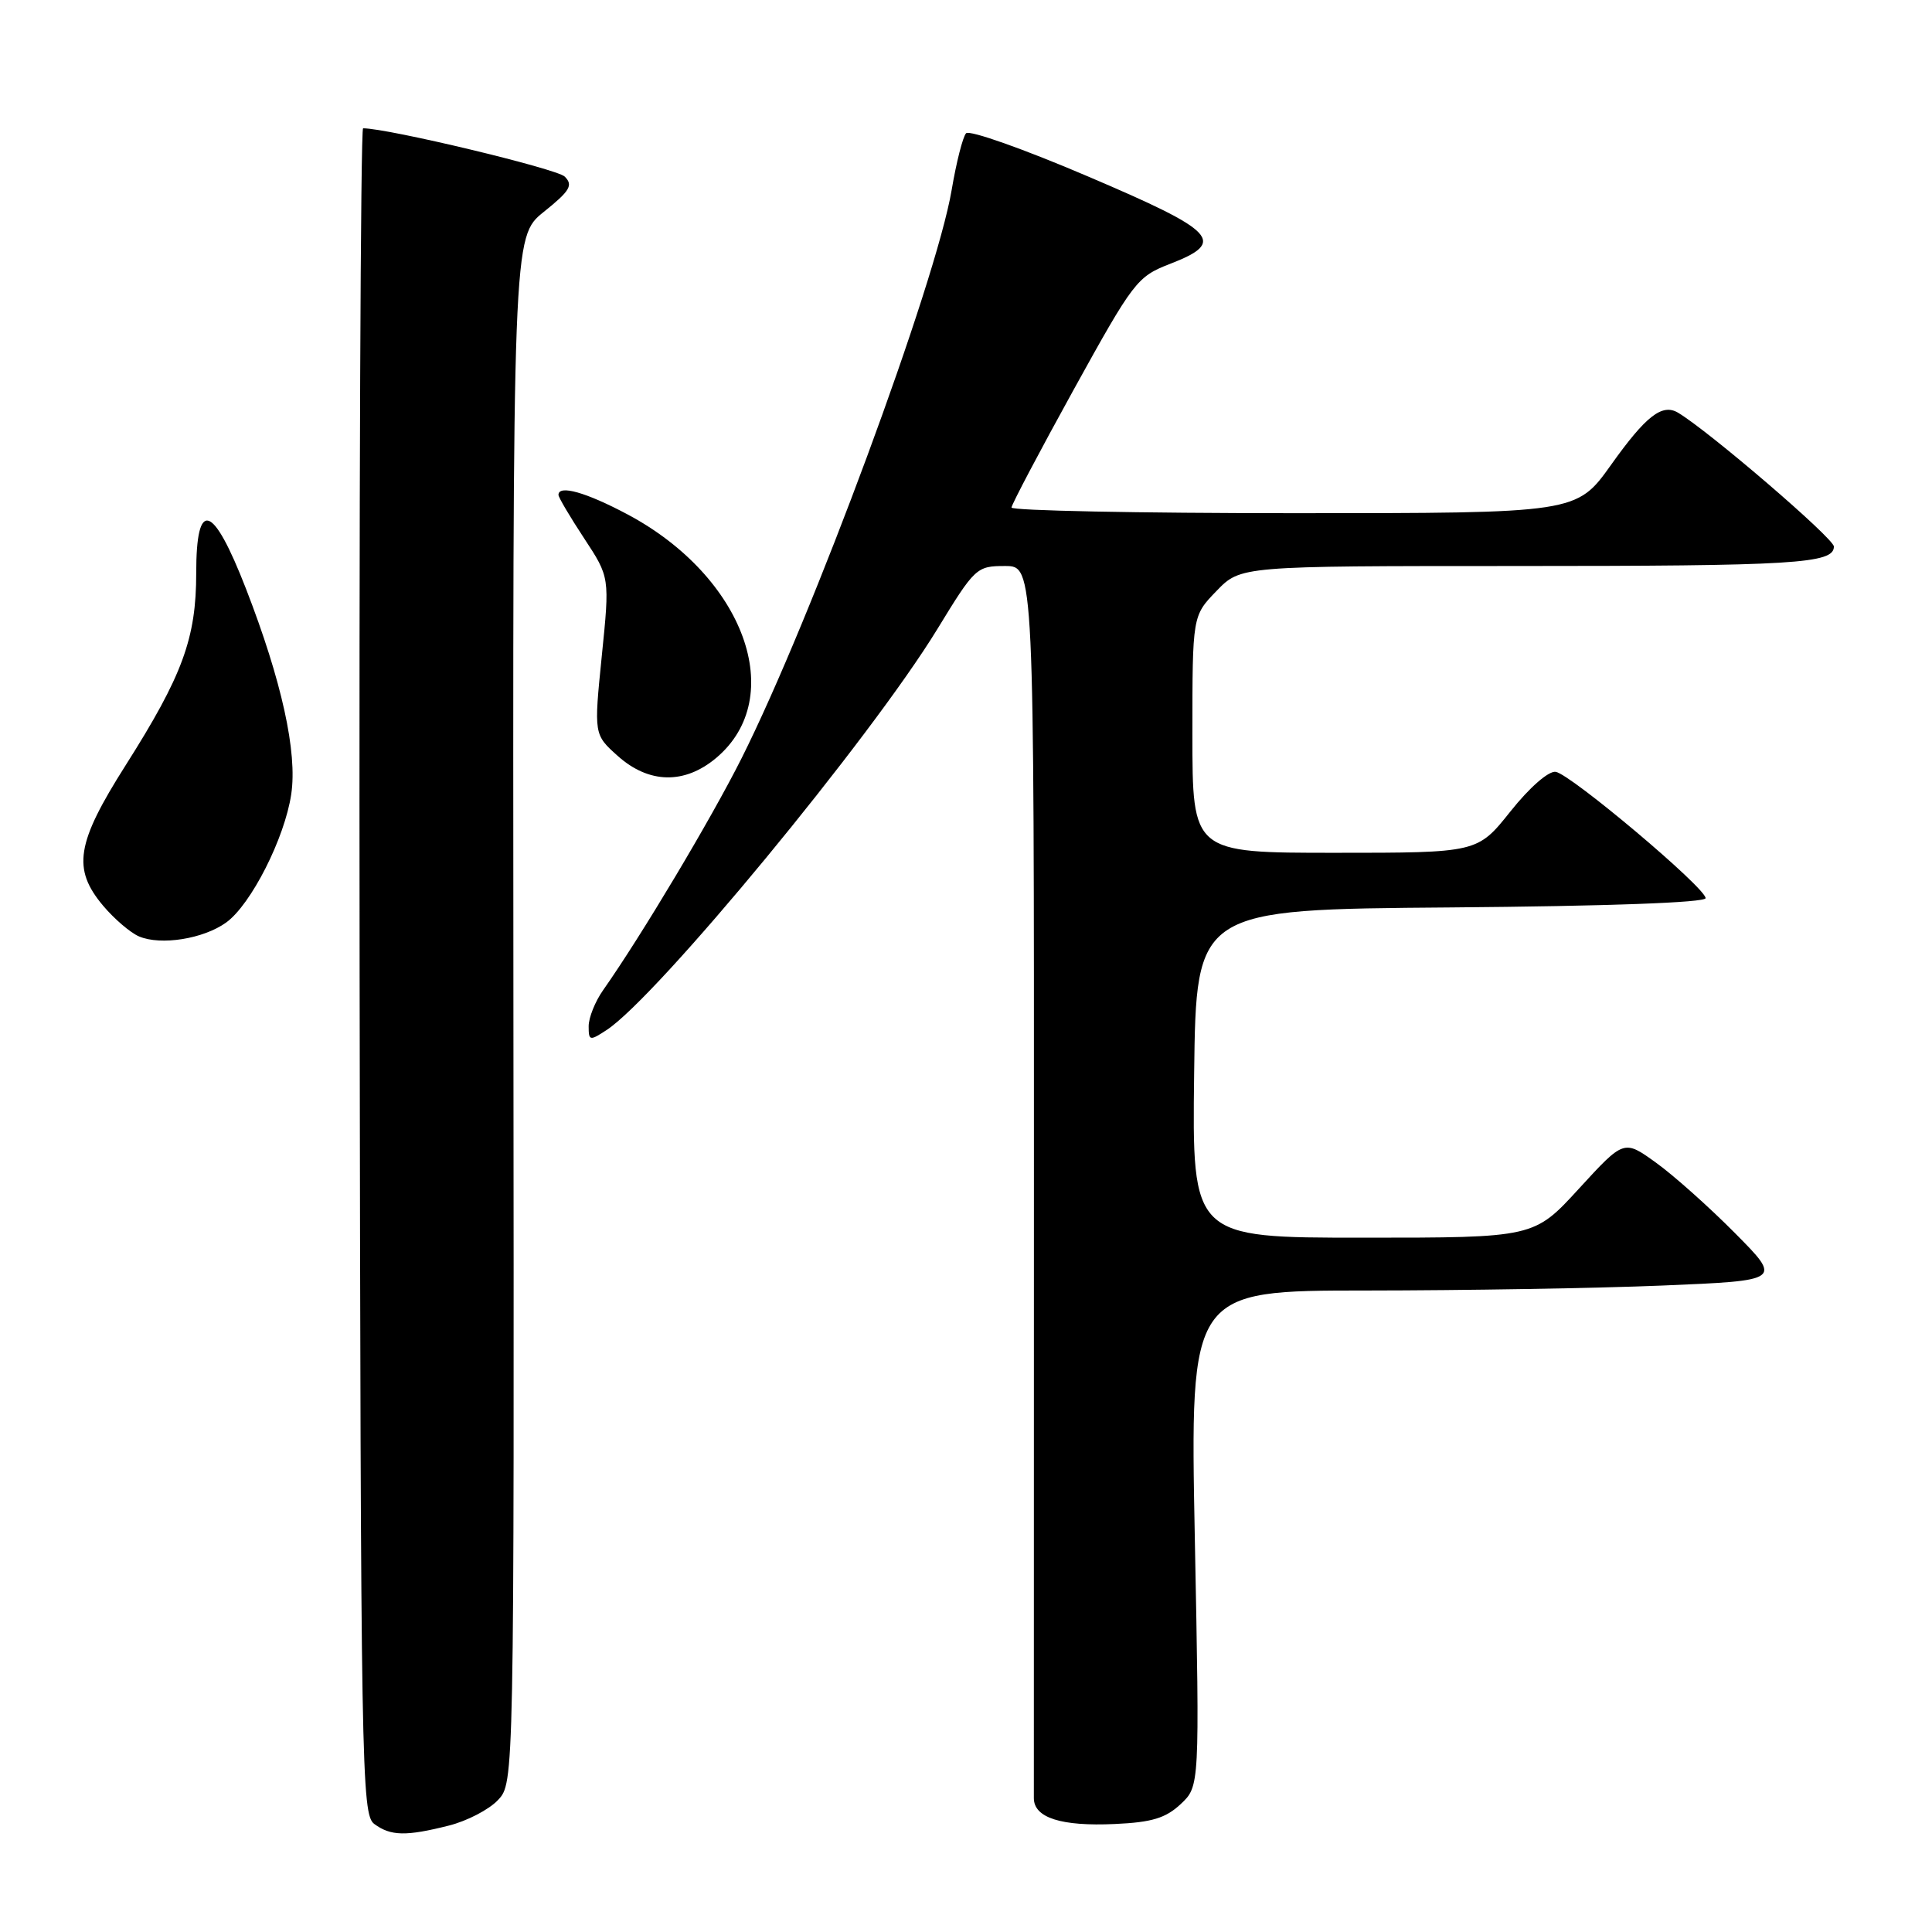 <?xml version="1.0" encoding="UTF-8" standalone="no"?>
<!DOCTYPE svg PUBLIC "-//W3C//DTD SVG 1.1//EN" "http://www.w3.org/Graphics/SVG/1.1/DTD/svg11.dtd" >
<svg xmlns="http://www.w3.org/2000/svg" xmlns:xlink="http://www.w3.org/1999/xlink" version="1.1" viewBox="0 0 256 256">
 <g >
 <path fill="currentColor"
d=" M 59.47 241.90 C 61.87 241.30 64.80 239.78 65.98 238.52 C 68.13 236.24 68.13 236.24 68.03 133.81 C 67.94 31.38 67.94 31.38 72.06 28.07 C 75.54 25.28 75.97 24.54 74.83 23.40 C 73.79 22.36 51.41 17.00 48.11 17.00 C 47.78 17.00 47.57 67.26 47.65 128.69 C 47.80 234.69 47.90 240.45 49.60 241.69 C 51.77 243.29 53.81 243.33 59.47 241.90 Z  M 156.45 239.05 C 158.96 236.69 158.96 236.69 158.32 203.85 C 157.68 171.00 157.68 171.00 181.09 171.00 C 193.96 170.99 211.62 170.70 220.31 170.34 C 236.13 169.68 236.13 169.68 229.88 163.38 C 226.44 159.91 221.73 155.71 219.40 154.04 C 215.18 151.00 215.18 151.00 209.22 157.50 C 203.27 164.00 203.27 164.00 180.61 164.00 C 157.96 164.00 157.96 164.00 158.23 142.25 C 158.50 120.50 158.50 120.50 192.25 120.24 C 213.06 120.07 226.00 119.60 226.00 119.01 C 226.00 117.63 208.09 102.55 206.13 102.27 C 205.19 102.14 202.66 104.35 200.14 107.52 C 195.77 113.00 195.77 113.00 176.89 113.00 C 158.00 113.00 158.00 113.00 158.00 97.30 C 158.00 81.60 158.00 81.60 161.20 78.30 C 164.39 75.00 164.39 75.00 200.57 75.00 C 237.87 75.00 243.00 74.69 243.00 72.42 C 243.00 71.34 226.45 57.13 222.34 54.68 C 220.24 53.44 218.09 55.11 213.47 61.60 C 208.90 68.00 208.90 68.00 171.45 68.00 C 150.85 68.00 134.02 67.66 134.03 67.25 C 134.05 66.84 137.76 59.80 142.28 51.61 C 150.19 37.29 150.67 36.66 155.00 34.98 C 162.57 32.05 161.28 30.68 144.14 23.37 C 135.70 19.76 128.44 17.19 128.01 17.66 C 127.58 18.12 126.72 21.50 126.10 25.17 C 124.02 37.46 107.59 81.90 98.25 100.50 C 94.20 108.56 84.99 123.99 79.91 131.21 C 78.86 132.70 78.00 134.85 78.00 135.98 C 78.00 137.92 78.14 137.95 80.37 136.49 C 87.09 132.09 115.37 97.80 124.19 83.38 C 129.18 75.21 129.40 75.00 133.17 75.00 C 137.02 75.00 137.02 75.00 137.00 155.75 C 136.99 200.16 136.98 237.30 136.99 238.28 C 137.01 240.87 140.63 242.02 147.72 241.69 C 152.63 241.47 154.46 240.91 156.45 239.05 Z  M 29.98 122.23 C 33.27 119.84 37.72 111.07 38.59 105.24 C 39.42 99.69 37.33 90.21 32.59 78.00 C 28.20 66.71 26.00 66.01 26.00 75.92 C 26.00 84.58 24.20 89.49 16.65 101.40 C 10.09 111.74 9.55 115.12 13.67 120.02 C 15.14 121.76 17.27 123.59 18.42 124.08 C 21.31 125.31 26.96 124.41 29.98 122.23 Z  M 94.90 100.43 C 104.44 92.40 98.63 76.41 83.17 68.17 C 77.65 65.23 74.00 64.20 74.00 65.58 C 74.00 65.90 75.53 68.49 77.40 71.33 C 80.80 76.50 80.80 76.50 79.74 86.92 C 78.69 97.33 78.69 97.33 81.86 100.17 C 85.99 103.86 90.71 103.95 94.90 100.43 Z "/>
</g>
</svg>